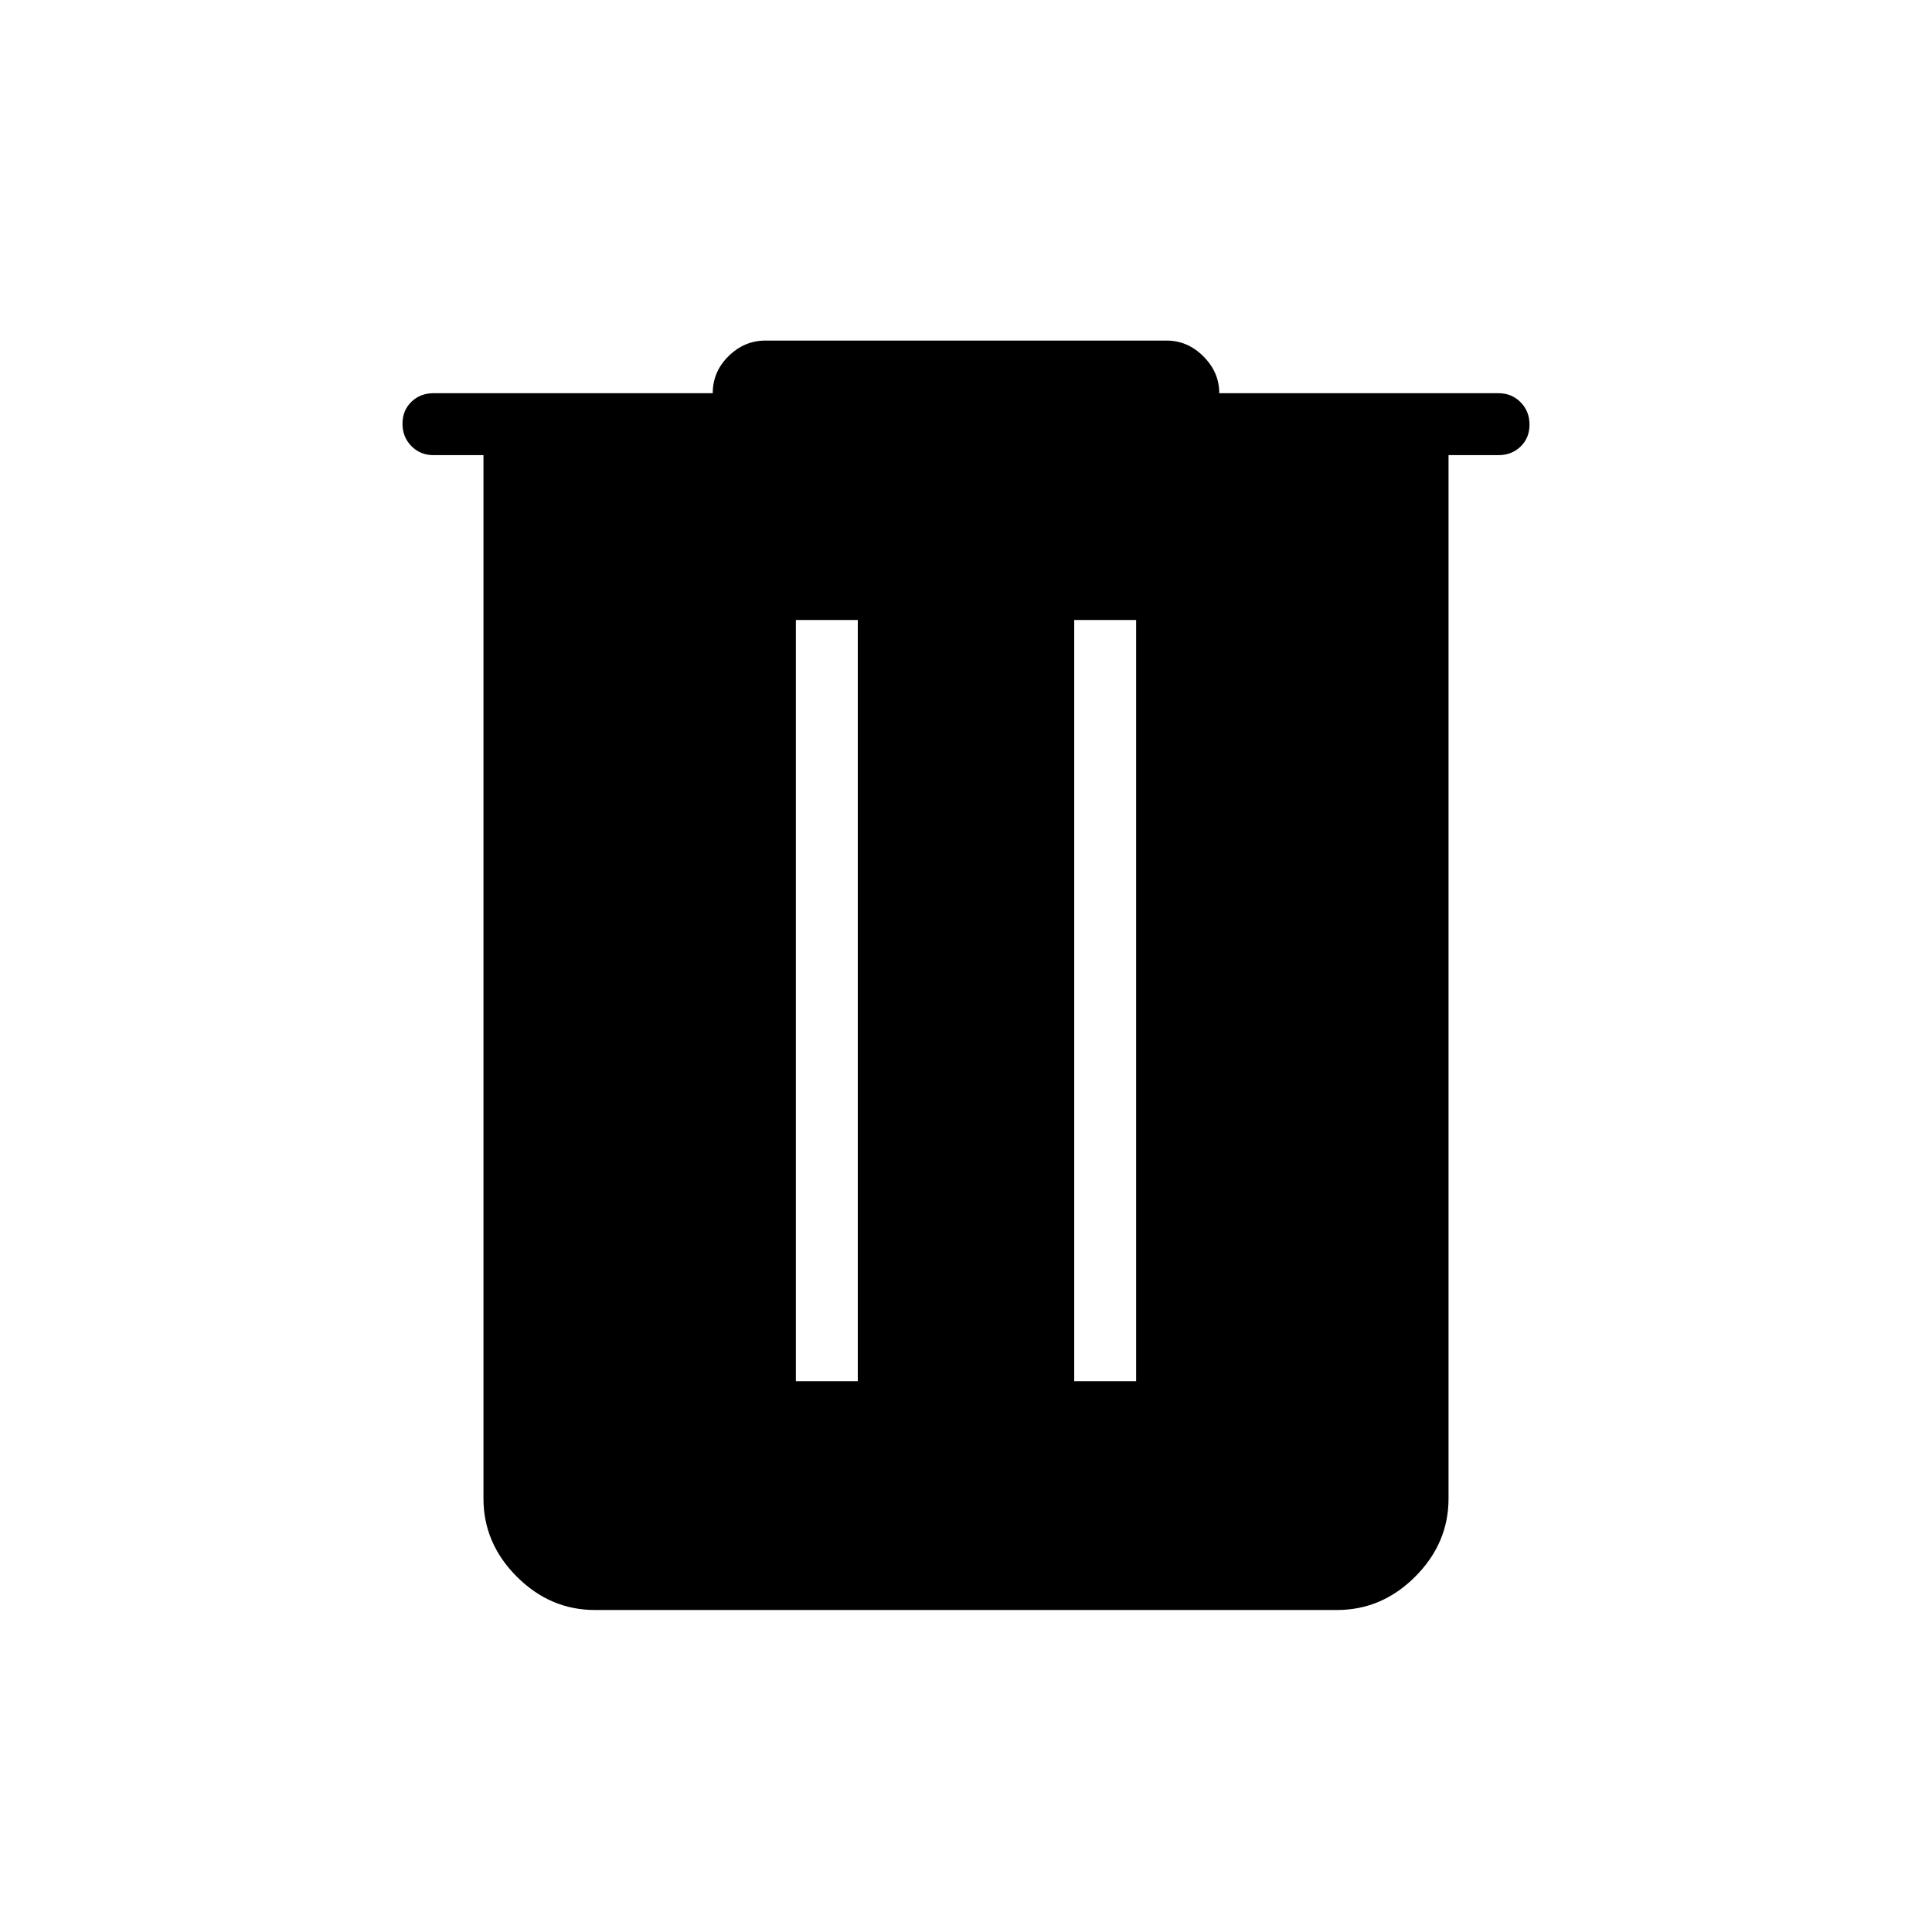 <svg xmlns="http://www.w3.org/2000/svg" width="48" height="48" viewBox="0 -960 960 960"><path d="M295.615-160q-22.25 0-38.817-16.567t-16.567-38.817v-518.462h-24.847q-6.538 0-10.961-4.485Q200-742.817 200-749.447t4.423-10.899q4.423-4.27 10.961-4.27h138.77q0-10.692 7.865-18.423 7.866-7.731 18.289-7.731h199.384q10.423 0 18.289 7.866 7.865 7.865 7.865 18.288h138.77q6.538 0 10.961 4.486Q760-755.645 760-749.015t-4.423 10.9q-4.423 4.269-10.961 4.269h-24.847v518.462q0 22.25-16.567 38.817T664.385-160h-368.77Zm99.846-113.692h30.77v-378.231h-30.77v378.231Zm138.308 0h30.77v-378.231h-30.77v378.231Z"/></svg>